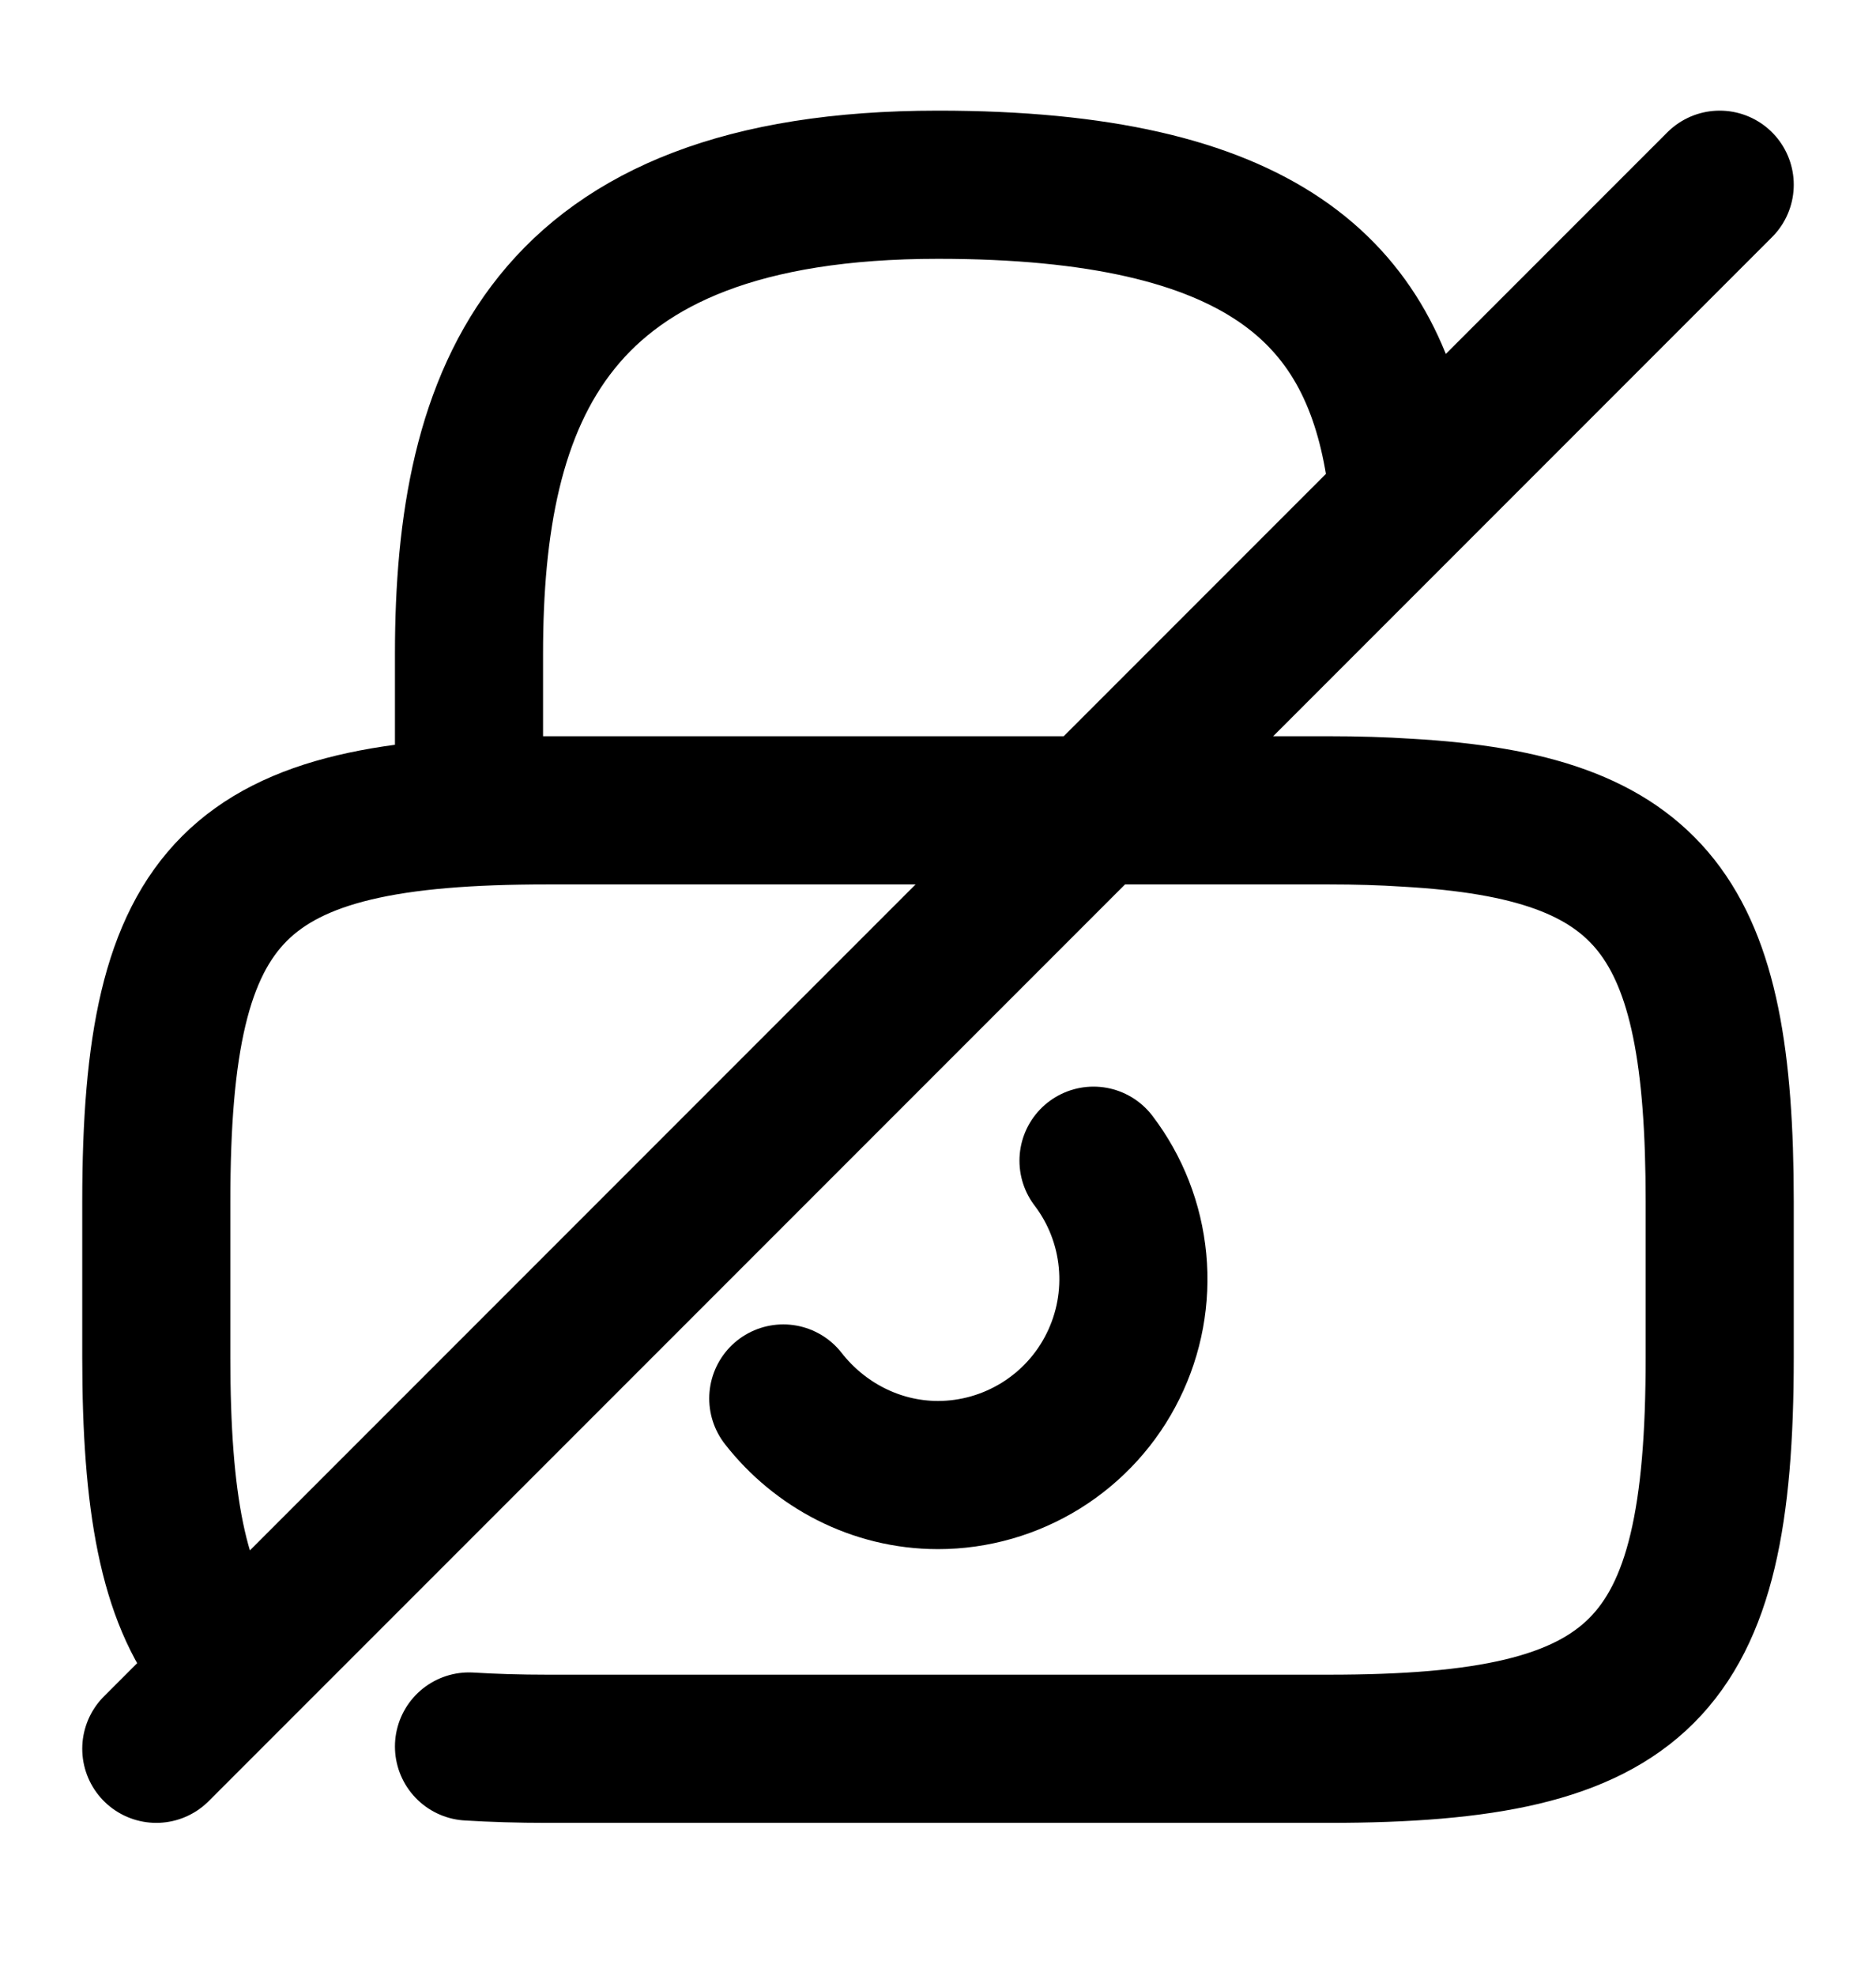 <svg width="19" height="20" viewBox="0 0 19 20" fill="none" xmlns="http://www.w3.org/2000/svg">
<path d="M7.933 14.157C8.297 14.624 8.867 14.932 9.5 14.932C9.869 14.932 10.23 14.828 10.544 14.633C10.857 14.438 11.11 14.16 11.273 13.829C11.437 13.498 11.505 13.129 11.47 12.761C11.435 12.394 11.299 12.044 11.075 11.75" stroke="black" stroke-width="1.5" stroke-linecap="round" stroke-linejoin="round"/>
<path d="M2.233 16.753C1.75 16.151 1.583 15.194 1.583 13.745V12.162C1.583 8.995 2.375 8.203 5.542 8.203H13.458C13.743 8.203 14.005 8.211 14.25 8.227C16.76 8.369 17.417 9.28 17.417 12.162V13.745C17.417 16.912 16.625 17.703 13.458 17.703H5.542C5.257 17.703 4.995 17.695 4.75 17.68M4.75 8.203V6.62C4.75 3.999 5.542 1.87 9.5 1.87C12.785 1.87 13.886 2.962 14.171 4.688M17.417 1.87L1.583 17.703" stroke="black" stroke-width="1.5" stroke-linecap="round" stroke-linejoin="round"/>
</svg>
